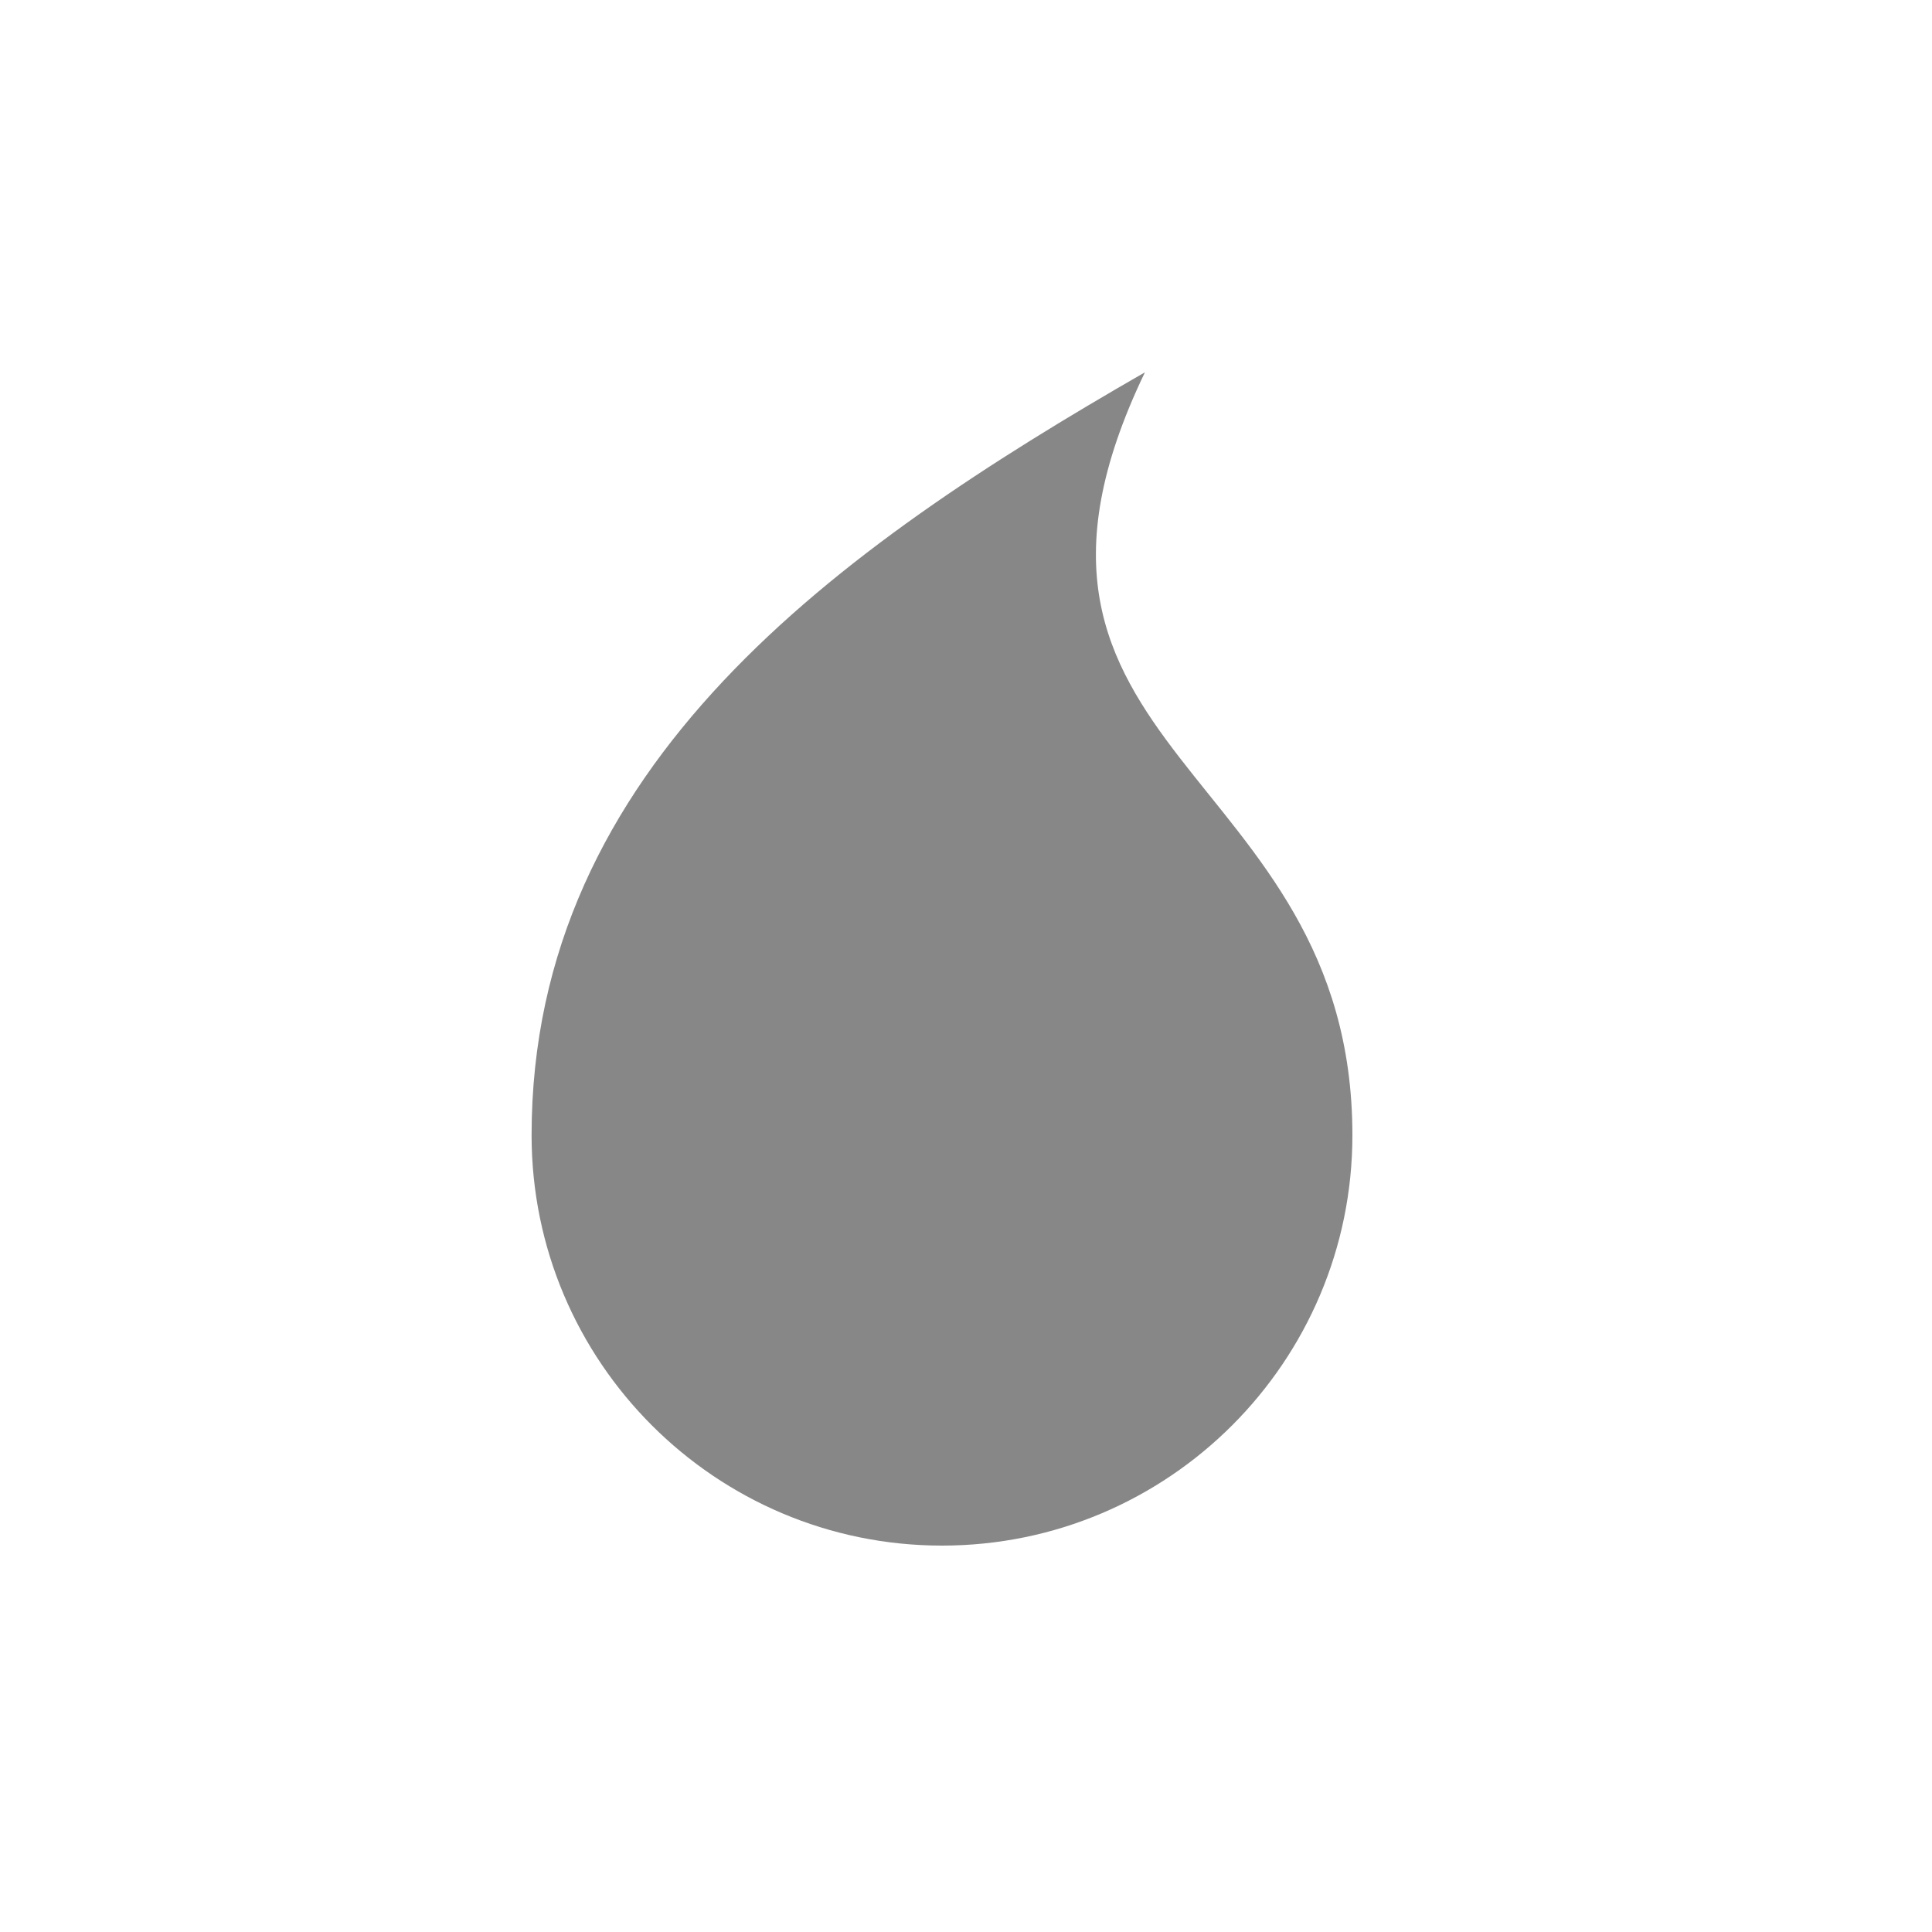 <?xml version="1.0" standalone="no"?><!DOCTYPE svg PUBLIC "-//W3C//DTD SVG 1.1//EN" "http://www.w3.org/Graphics/SVG/1.1/DTD/svg11.dtd"><svg width="100%" height="100%" viewBox="0 0 100 100" version="1.1" xmlns="http://www.w3.org/2000/svg" xmlns:xlink="http://www.w3.org/1999/xlink" xml:space="preserve" style="fill-rule:evenodd;clip-rule:evenodd;stroke-linejoin:round;stroke-miterlimit:1.414;"><path d="M59.262,19.27c-15.873,9.123 -31.747,20.324 -31.747,39.487c0,11.725 9.518,21.243 21.242,21.243c11.725,0 21.243,-9.518 21.243,-21.243c0,-19.163 -20.239,-19.743 -10.738,-39.487Z" style="fill:#101010;fill-opacity:0.502;"/></svg>